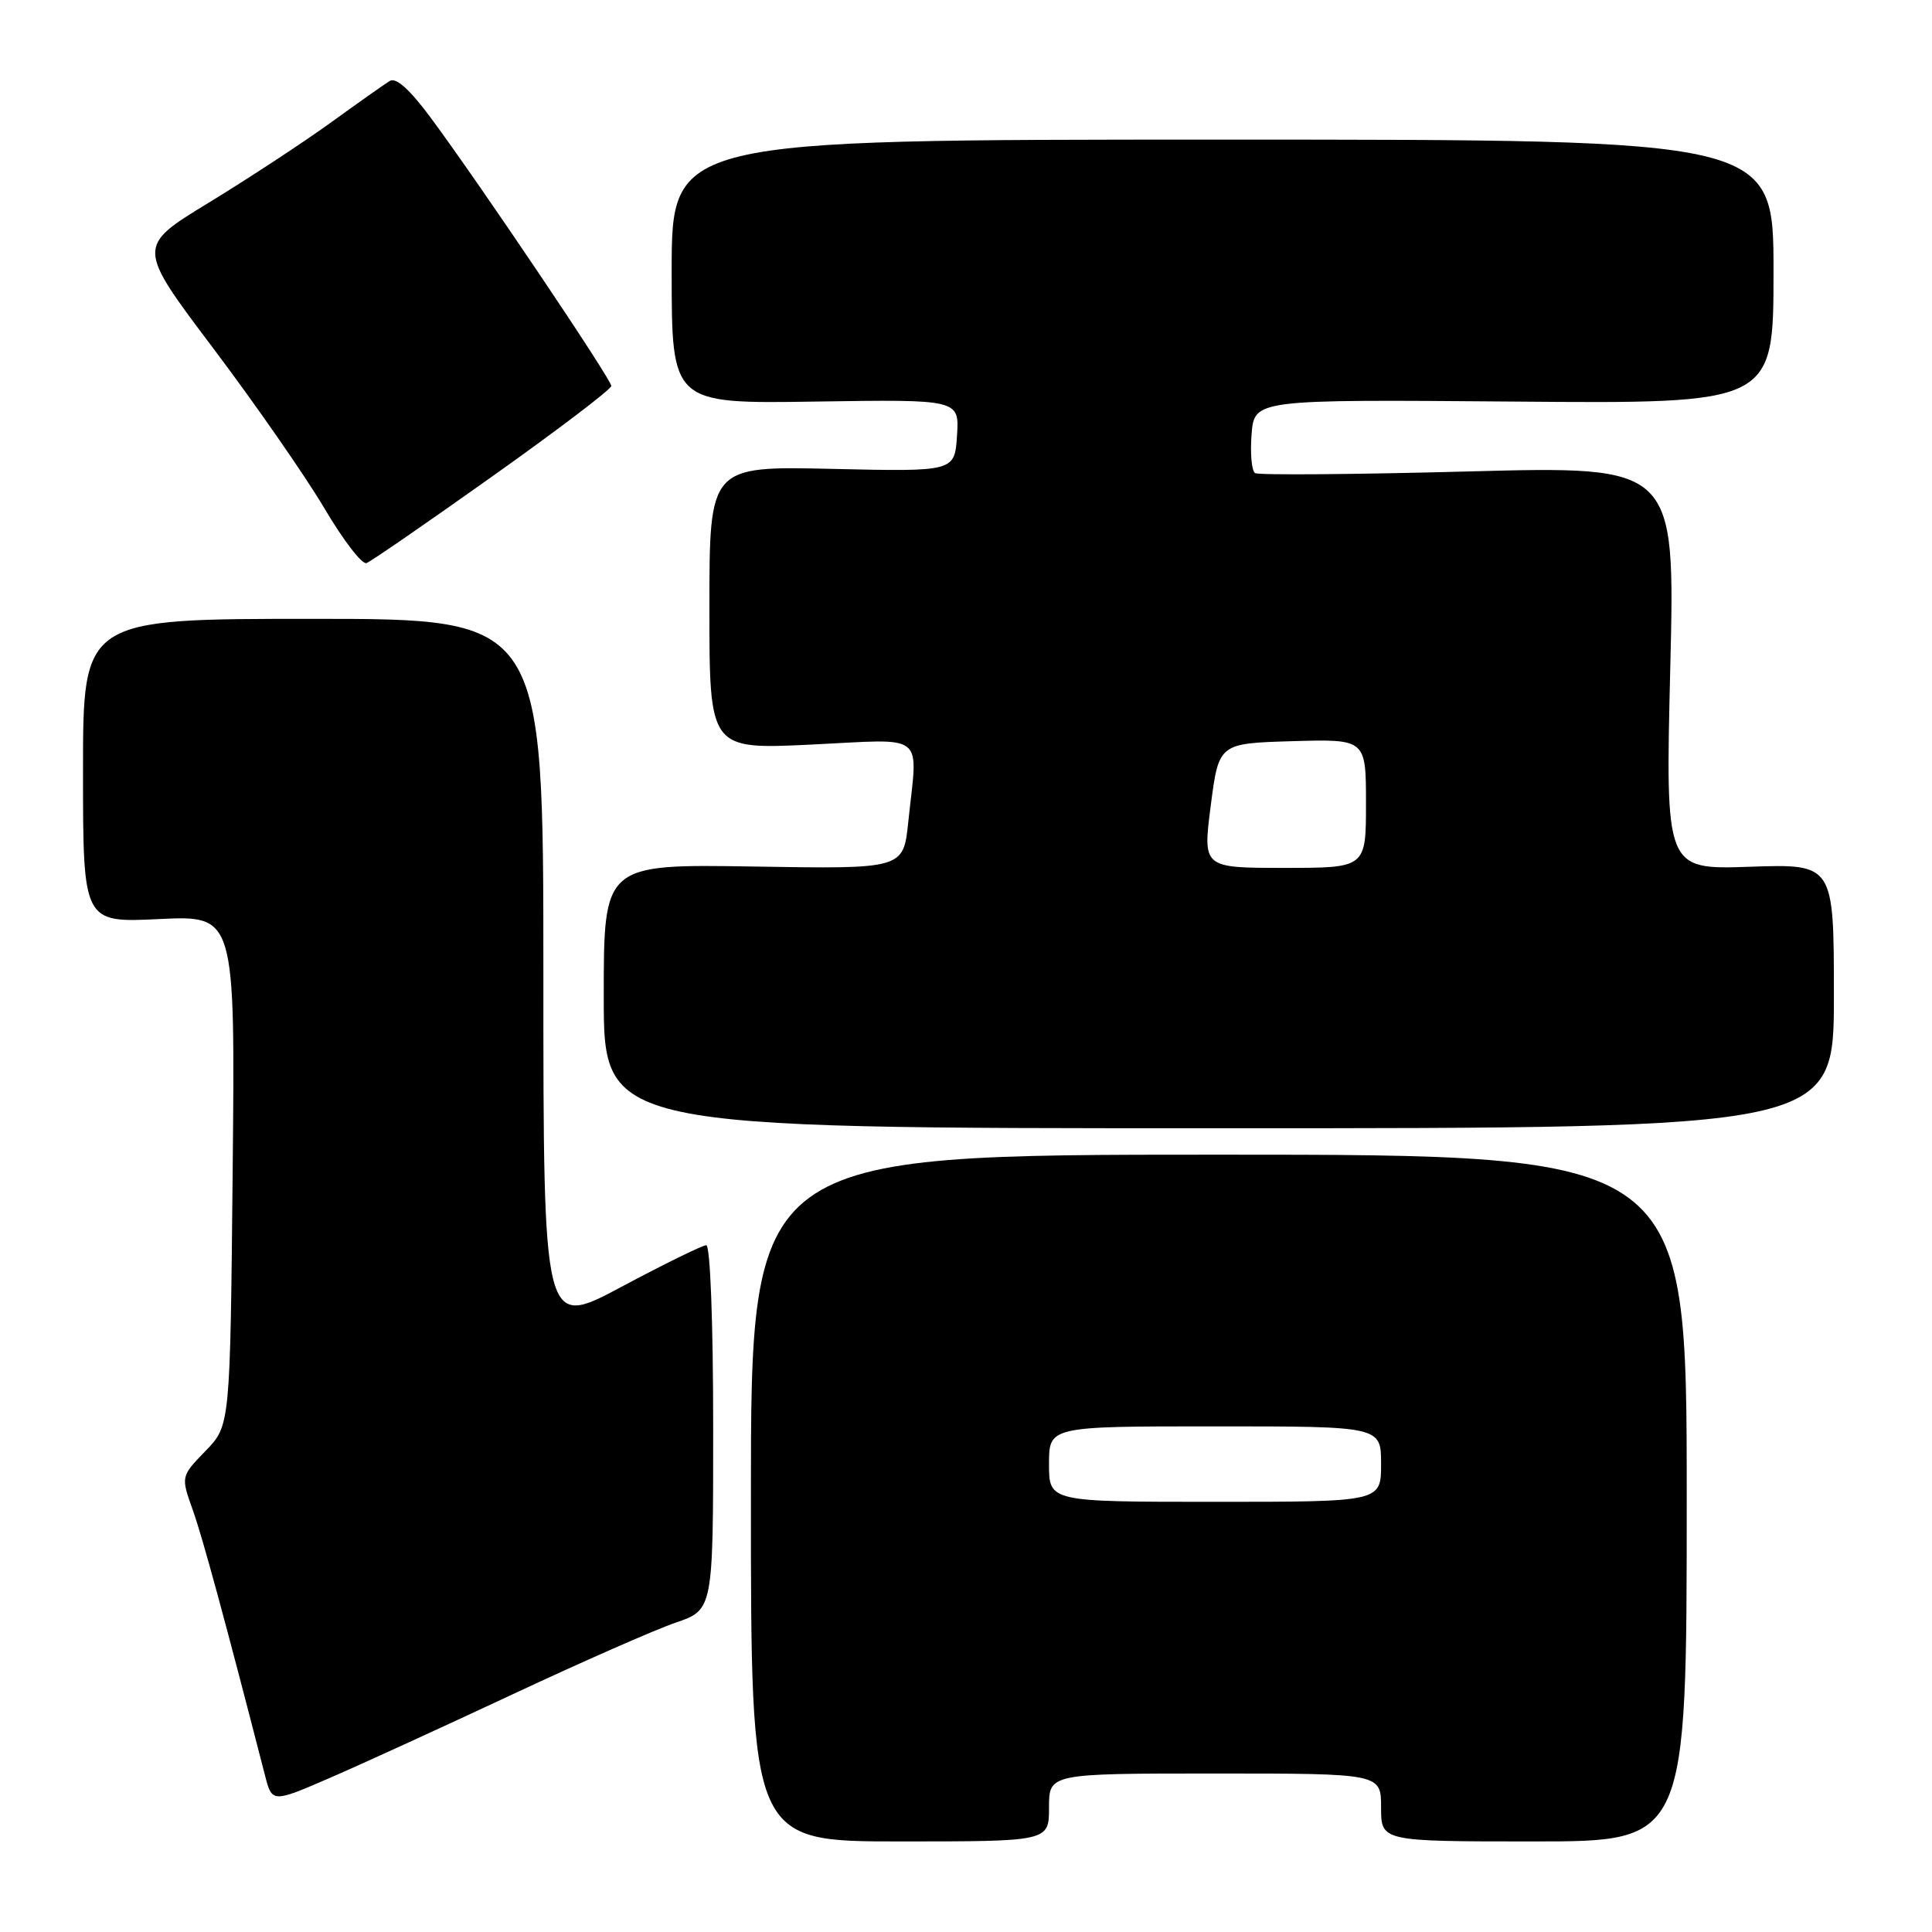 <?xml version="1.0" encoding="UTF-8" standalone="no"?>
<!DOCTYPE svg PUBLIC "-//W3C//DTD SVG 1.1//EN" "http://www.w3.org/Graphics/SVG/1.1/DTD/svg11.dtd" >
<svg xmlns="http://www.w3.org/2000/svg" xmlns:xlink="http://www.w3.org/1999/xlink" version="1.1" viewBox="0 0 256 256">
 <g >
 <path fill="currentColor"
d=" M 139.00 239.50 C 139.00 235.00 139.00 235.00 161.00 235.00 C 183.00 235.00 183.00 235.00 183.00 239.50 C 183.00 244.00 183.00 244.00 203.25 244.00 C 223.50 244.00 223.50 244.00 223.50 198.50 C 223.50 153.00 223.50 153.00 161.50 153.00 C 99.50 153.00 99.50 153.00 99.50 198.50 C 99.50 244.00 99.50 244.00 119.25 244.00 C 139.00 244.00 139.00 244.00 139.00 239.50 Z  M 68.00 224.47 C 77.08 220.22 86.75 215.96 89.50 215.02 C 94.50 213.31 94.50 213.31 94.50 189.15 C 94.50 175.21 94.11 165.00 93.58 165.00 C 93.08 165.00 88.02 167.48 82.33 170.52 C 72.00 176.04 72.00 176.04 72.00 129.02 C 72.00 82.00 72.00 82.00 41.50 82.00 C 11.00 82.00 11.00 82.00 11.00 102.13 C 11.00 122.27 11.00 122.27 21.08 121.78 C 31.16 121.30 31.16 121.30 30.83 155.09 C 30.50 188.89 30.50 188.89 27.23 192.26 C 23.96 195.64 23.96 195.64 25.54 200.07 C 26.86 203.78 29.82 214.68 35.10 235.20 C 36.05 238.90 36.05 238.90 43.78 235.55 C 48.02 233.71 58.92 228.72 68.00 224.47 Z  M 243.00 131.98 C 243.00 114.47 243.00 114.47 231.84 114.85 C 220.67 115.23 220.67 115.23 221.32 88.49 C 221.97 61.74 221.97 61.74 194.56 62.47 C 179.48 62.87 166.76 62.97 166.31 62.69 C 165.85 62.41 165.64 60.09 165.84 57.55 C 166.21 52.93 166.21 52.93 200.60 53.21 C 235.00 53.50 235.00 53.50 235.00 36.00 C 235.00 18.50 235.00 18.50 162.00 18.50 C 89.00 18.50 89.00 18.50 89.00 36.00 C 89.00 53.50 89.00 53.50 108.06 53.21 C 127.11 52.92 127.11 52.92 126.81 57.71 C 126.50 62.50 126.50 62.50 110.25 62.13 C 94.00 61.76 94.00 61.76 94.00 80.54 C 94.00 99.31 94.00 99.31 107.50 98.66 C 122.96 97.92 121.61 96.84 120.35 108.93 C 119.70 115.15 119.70 115.15 99.85 114.82 C 80.00 114.50 80.00 114.50 80.00 132.00 C 80.00 149.50 80.00 149.50 161.50 149.50 C 243.00 149.50 243.00 149.50 243.00 131.98 Z  M 65.32 63.06 C 73.94 56.94 81.00 51.57 81.00 51.14 C 81.00 50.26 63.75 24.63 57.17 15.73 C 54.32 11.87 52.49 10.21 51.64 10.73 C 50.95 11.15 47.41 13.65 43.78 16.28 C 40.15 18.90 32.88 23.67 27.64 26.87 C 18.10 32.68 18.10 32.68 28.30 46.21 C 33.91 53.66 40.52 63.18 43.00 67.38 C 45.48 71.58 47.98 74.84 48.57 74.61 C 49.16 74.39 56.70 69.19 65.32 63.06 Z  M 139.00 194.00 C 139.00 189.00 139.00 189.00 161.00 189.00 C 183.00 189.00 183.00 189.00 183.00 194.00 C 183.00 199.00 183.00 199.00 161.00 199.00 C 139.00 199.00 139.00 199.00 139.00 194.00 Z  M 160.43 106.75 C 161.50 98.50 161.50 98.50 171.25 98.21 C 181.00 97.93 181.00 97.93 181.00 106.46 C 181.00 115.00 181.00 115.00 170.18 115.00 C 159.37 115.00 159.37 115.00 160.43 106.75 Z "/>
</g>
</svg>